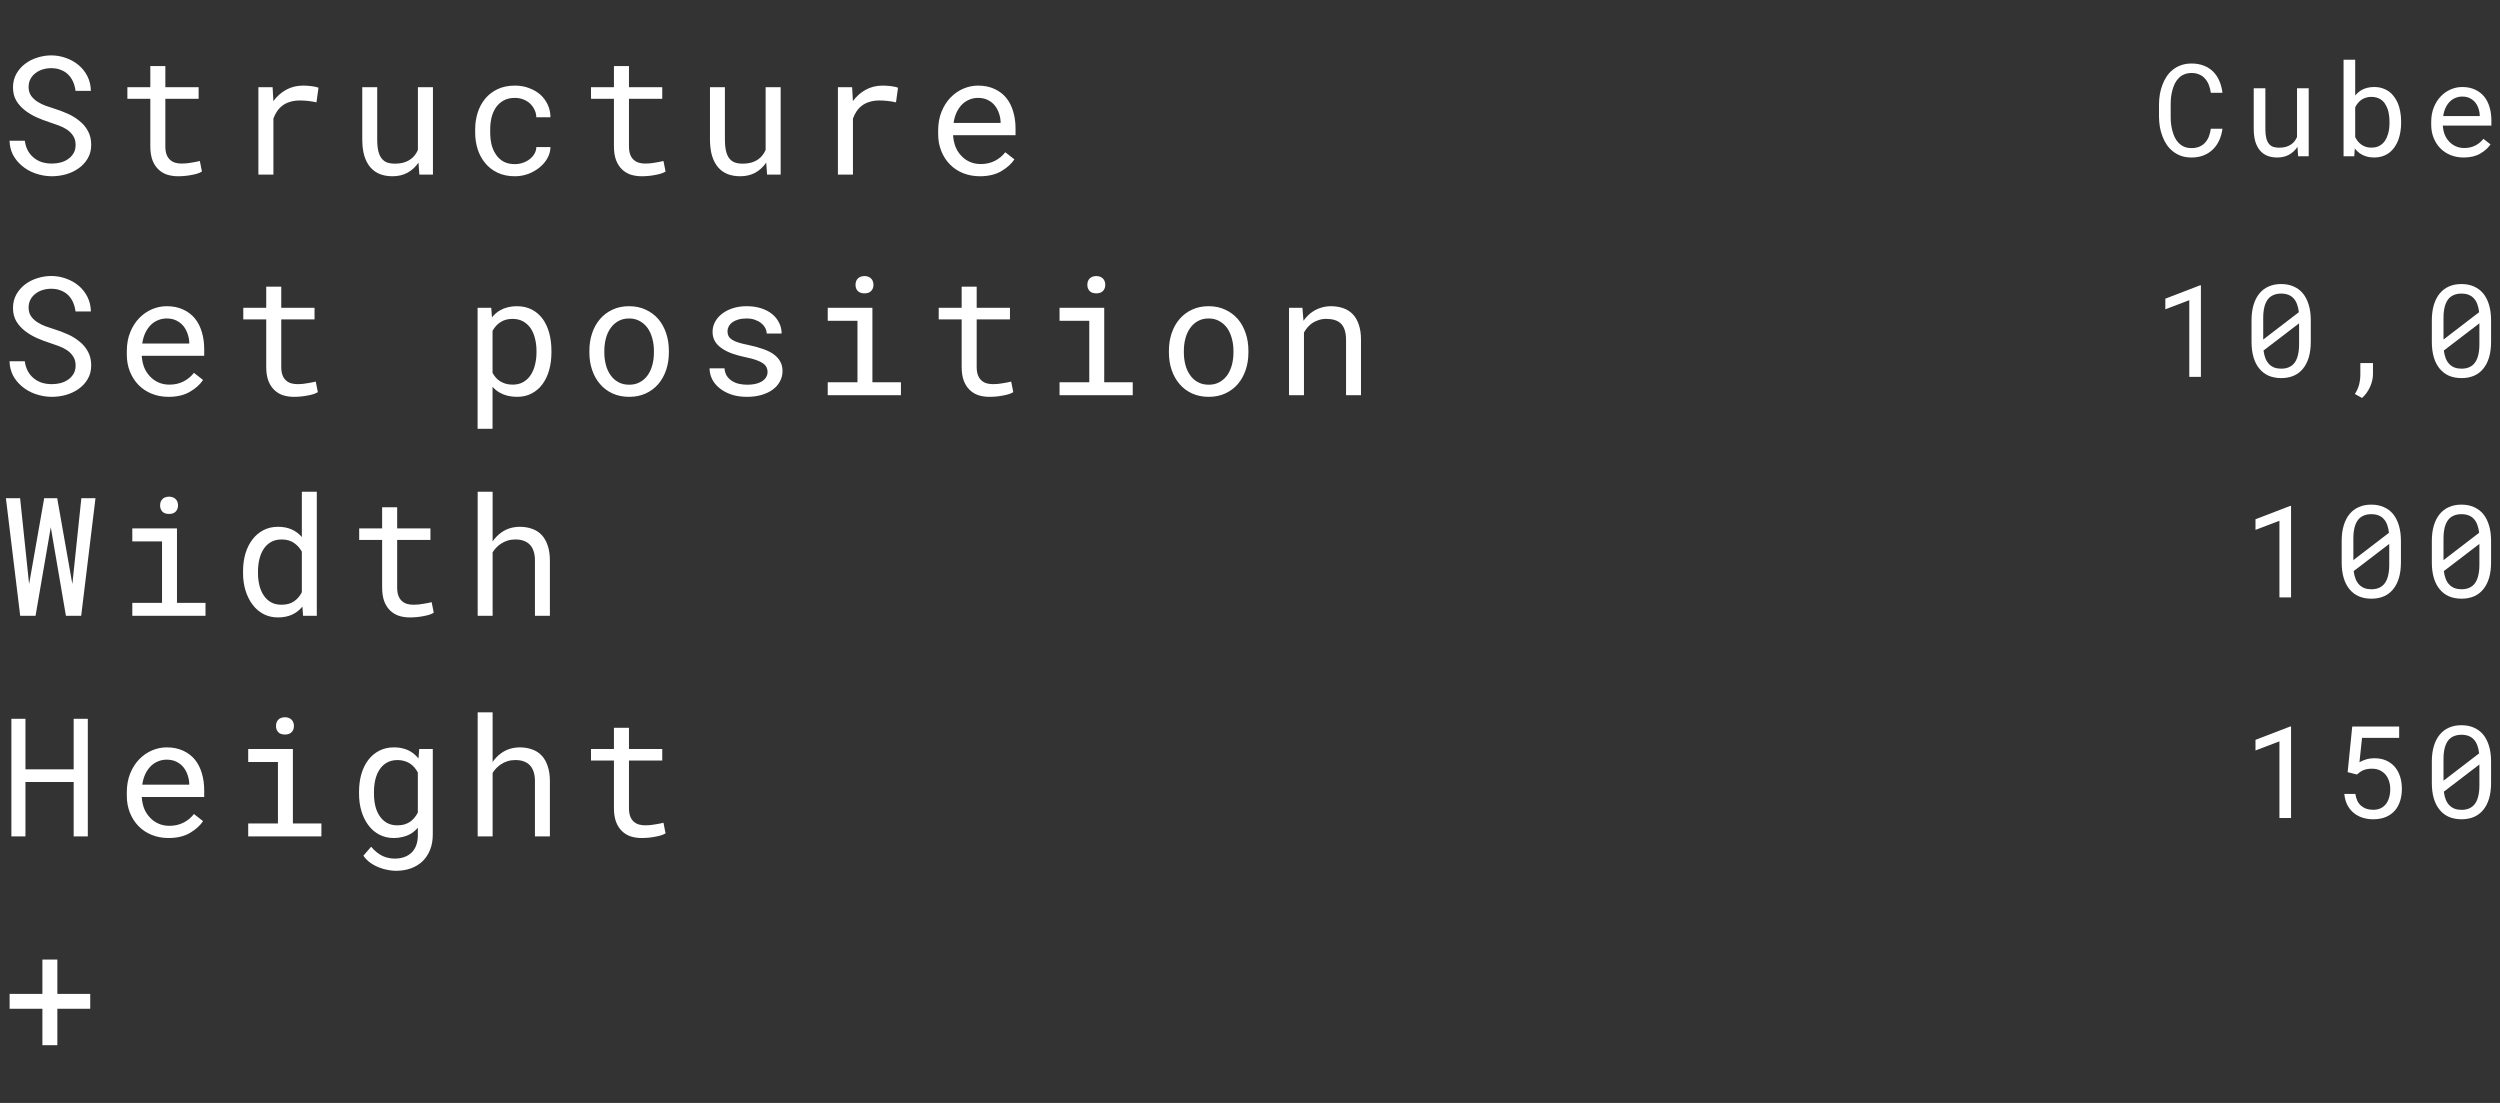 <svg width="272" height="120" viewBox="0 0 272 120" fill="none" xmlns="http://www.w3.org/2000/svg">
<rect x="0" y="0" width="272" height="120" fill="#333333" stroke="none"/>
<path d="M8.227 15.766C8.227 16.117 8.15 16.422 7.998 16.68C7.846 16.932 7.649 17.14 7.409 17.304C7.169 17.474 6.894 17.6 6.583 17.682C6.278 17.758 5.968 17.796 5.651 17.796C5.253 17.796 4.884 17.743 4.544 17.638C4.21 17.526 3.914 17.362 3.656 17.145C3.398 16.935 3.188 16.677 3.023 16.372C2.859 16.061 2.751 15.707 2.698 15.309H1.037C1.055 15.859 1.175 16.36 1.397 16.811C1.626 17.257 1.934 17.646 2.32 17.98C2.754 18.367 3.264 18.663 3.85 18.868C4.441 19.073 5.042 19.176 5.651 19.176C6.161 19.176 6.671 19.105 7.181 18.965C7.69 18.818 8.147 18.602 8.552 18.314C8.956 18.033 9.284 17.679 9.536 17.251C9.794 16.823 9.923 16.322 9.923 15.748C9.923 15.18 9.803 14.679 9.562 14.245C9.328 13.812 9.018 13.445 8.631 13.146C8.238 12.824 7.805 12.56 7.33 12.355C6.855 12.145 6.381 11.966 5.906 11.819C5.619 11.731 5.312 11.629 4.983 11.512C4.661 11.395 4.362 11.248 4.087 11.072C3.806 10.896 3.574 10.683 3.393 10.431C3.211 10.173 3.117 9.859 3.111 9.49C3.111 9.15 3.179 8.852 3.313 8.594C3.454 8.336 3.642 8.119 3.876 7.943C4.104 7.768 4.365 7.636 4.658 7.548C4.957 7.46 5.262 7.416 5.572 7.416C5.959 7.416 6.305 7.478 6.609 7.601C6.92 7.718 7.187 7.885 7.409 8.102C7.632 8.318 7.811 8.579 7.945 8.884C8.08 9.183 8.171 9.517 8.218 9.886H9.888C9.876 9.3 9.75 8.77 9.51 8.295C9.27 7.82 8.95 7.416 8.552 7.082C8.153 6.748 7.696 6.49 7.181 6.309C6.665 6.121 6.129 6.027 5.572 6.027C5.068 6.027 4.567 6.106 4.069 6.265C3.571 6.417 3.126 6.643 2.733 6.941C2.341 7.24 2.021 7.606 1.775 8.04C1.535 8.474 1.415 8.966 1.415 9.517C1.415 10.067 1.535 10.548 1.775 10.958C2.021 11.362 2.338 11.714 2.725 12.013C3.105 12.306 3.527 12.558 3.99 12.769C4.459 12.974 4.919 13.149 5.37 13.296C5.681 13.396 6.003 13.507 6.337 13.63C6.677 13.753 6.987 13.905 7.269 14.087C7.55 14.274 7.778 14.503 7.954 14.773C8.136 15.042 8.227 15.373 8.227 15.766ZM17.989 7.188H16.355V9.49H13.859V10.747H16.355V15.915C16.355 16.501 16.431 17.002 16.583 17.418C16.741 17.828 16.955 18.162 17.225 18.42C17.494 18.684 17.811 18.877 18.174 19C18.543 19.117 18.939 19.176 19.36 19.176C19.613 19.176 19.864 19.164 20.116 19.141C20.374 19.117 20.617 19.082 20.846 19.035C21.074 18.994 21.285 18.944 21.479 18.886C21.672 18.821 21.836 18.748 21.971 18.666L21.742 17.515C21.643 17.538 21.514 17.567 21.356 17.602C21.203 17.632 21.039 17.661 20.863 17.69C20.682 17.72 20.497 17.746 20.31 17.77C20.122 17.787 19.941 17.796 19.765 17.796C19.525 17.796 19.296 17.767 19.079 17.708C18.868 17.649 18.681 17.547 18.517 17.4C18.353 17.26 18.224 17.069 18.13 16.829C18.036 16.589 17.989 16.284 17.989 15.915V10.747H21.61V9.49H17.989V7.188ZM32.982 9.314C32.29 9.314 31.672 9.467 31.127 9.771C30.588 10.07 30.125 10.48 29.739 11.002L29.73 10.765L29.66 9.49H28.113V19H29.747V12.9C29.853 12.607 29.985 12.344 30.143 12.109C30.307 11.869 30.497 11.667 30.714 11.503C30.954 11.315 31.236 11.175 31.558 11.081C31.88 10.981 32.241 10.932 32.639 10.932C32.95 10.932 33.245 10.949 33.527 10.984C33.814 11.014 34.116 11.063 34.432 11.134L34.652 9.543C34.488 9.473 34.242 9.417 33.913 9.376C33.591 9.335 33.281 9.314 32.982 9.314ZM45.627 19H47.104V9.49H45.469V16.311C45.381 16.516 45.27 16.706 45.135 16.882C45.006 17.052 44.854 17.198 44.678 17.321C44.467 17.474 44.218 17.594 43.931 17.682C43.644 17.764 43.319 17.805 42.956 17.805C42.645 17.805 42.37 17.764 42.13 17.682C41.895 17.6 41.696 17.456 41.532 17.251C41.368 17.052 41.245 16.782 41.163 16.442C41.081 16.102 41.04 15.675 41.04 15.159V9.49H39.414V15.142C39.414 15.851 39.49 16.46 39.642 16.97C39.8 17.474 40.023 17.89 40.31 18.218C40.597 18.546 40.943 18.789 41.347 18.947C41.752 19.1 42.203 19.176 42.701 19.176C43.322 19.176 43.87 19.047 44.344 18.789C44.819 18.525 45.215 18.159 45.531 17.69L45.627 19ZM56.023 17.857C55.514 17.857 55.086 17.758 54.74 17.559C54.4 17.354 54.128 17.087 53.923 16.759C53.712 16.436 53.559 16.073 53.466 15.669C53.378 15.259 53.334 14.846 53.334 14.43V14.06C53.334 13.65 53.378 13.243 53.466 12.839C53.559 12.435 53.712 12.068 53.923 11.74C54.134 11.418 54.409 11.157 54.749 10.958C55.094 10.753 55.519 10.65 56.023 10.65C56.351 10.65 56.656 10.706 56.937 10.817C57.224 10.929 57.471 11.081 57.676 11.274C57.881 11.468 58.042 11.693 58.159 11.951C58.282 12.203 58.346 12.473 58.352 12.76H59.89C59.89 12.279 59.794 11.828 59.6 11.406C59.407 10.984 59.14 10.618 58.801 10.308C58.455 10.003 58.045 9.763 57.57 9.587C57.101 9.405 56.586 9.314 56.023 9.314C55.303 9.314 54.673 9.443 54.134 9.701C53.594 9.959 53.146 10.305 52.789 10.738C52.426 11.178 52.153 11.685 51.971 12.259C51.79 12.833 51.699 13.434 51.699 14.06V14.43C51.699 15.062 51.79 15.666 51.971 16.24C52.153 16.809 52.426 17.31 52.789 17.743C53.146 18.183 53.594 18.531 54.134 18.789C54.673 19.047 55.303 19.176 56.023 19.176C56.527 19.176 57.011 19.091 57.473 18.921C57.936 18.745 58.346 18.511 58.704 18.218C59.061 17.931 59.346 17.597 59.556 17.216C59.773 16.829 59.885 16.425 59.89 16.003H58.352C58.346 16.267 58.276 16.513 58.141 16.741C58.013 16.964 57.84 17.157 57.623 17.321C57.406 17.491 57.157 17.623 56.876 17.717C56.6 17.811 56.316 17.857 56.023 17.857ZM68.432 7.188H66.797V9.49H64.301V10.747H66.797V15.915C66.797 16.501 66.873 17.002 67.025 17.418C67.184 17.828 67.397 18.162 67.667 18.42C67.936 18.684 68.253 18.877 68.616 19C68.985 19.117 69.381 19.176 69.803 19.176C70.055 19.176 70.307 19.164 70.559 19.141C70.816 19.117 71.06 19.082 71.288 19.035C71.517 18.994 71.728 18.944 71.921 18.886C72.114 18.821 72.278 18.748 72.413 18.666L72.185 17.515C72.085 17.538 71.956 17.567 71.798 17.602C71.645 17.632 71.481 17.661 71.306 17.69C71.124 17.72 70.939 17.746 70.752 17.77C70.564 17.787 70.383 17.796 70.207 17.796C69.967 17.796 69.738 17.767 69.522 17.708C69.311 17.649 69.123 17.547 68.959 17.4C68.795 17.26 68.666 17.069 68.572 16.829C68.478 16.589 68.432 16.284 68.432 15.915V10.747H72.053V9.49H68.432V7.188ZM83.459 19H84.936V9.49H83.301V16.311C83.213 16.516 83.102 16.706 82.967 16.882C82.838 17.052 82.686 17.198 82.51 17.321C82.299 17.474 82.05 17.594 81.763 17.682C81.476 17.764 81.151 17.805 80.787 17.805C80.477 17.805 80.201 17.764 79.961 17.682C79.727 17.6 79.528 17.456 79.364 17.251C79.199 17.052 79.076 16.782 78.994 16.442C78.912 16.102 78.871 15.675 78.871 15.159V9.49H77.245V15.142C77.245 15.851 77.322 16.46 77.474 16.97C77.632 17.474 77.855 17.89 78.142 18.218C78.429 18.546 78.775 18.789 79.179 18.947C79.583 19.1 80.034 19.176 80.532 19.176C81.153 19.176 81.701 19.047 82.176 18.789C82.651 18.525 83.046 18.159 83.362 17.69L83.459 19ZM96.035 9.314C95.343 9.314 94.725 9.467 94.18 9.771C93.641 10.07 93.178 10.48 92.791 11.002L92.783 10.765L92.712 9.49H91.165V19H92.8V12.9C92.906 12.607 93.037 12.344 93.196 12.109C93.36 11.869 93.55 11.667 93.767 11.503C94.007 11.315 94.288 11.175 94.611 11.081C94.933 10.981 95.293 10.932 95.692 10.932C96.002 10.932 96.298 10.949 96.579 10.984C96.867 11.014 97.168 11.063 97.485 11.134L97.704 9.543C97.54 9.473 97.294 9.417 96.966 9.376C96.644 9.335 96.333 9.314 96.035 9.314ZM106.615 19.176C107.541 19.176 108.317 18.991 108.944 18.622C109.577 18.247 110.051 17.819 110.368 17.339L109.375 16.565C109.076 16.952 108.701 17.263 108.25 17.497C107.798 17.731 107.283 17.849 106.703 17.849C106.263 17.849 105.862 17.767 105.499 17.602C105.135 17.439 104.825 17.213 104.567 16.926C104.315 16.656 104.116 16.346 103.969 15.994C103.829 15.643 103.738 15.235 103.697 14.773V14.711H110.491V13.981C110.491 13.319 110.406 12.704 110.236 12.136C110.072 11.567 109.82 11.072 109.48 10.65C109.14 10.234 108.713 9.909 108.197 9.675C107.687 9.435 107.089 9.314 106.404 9.314C105.859 9.314 105.326 9.426 104.804 9.648C104.289 9.871 103.829 10.19 103.424 10.606C103.014 11.028 102.686 11.544 102.44 12.153C102.194 12.757 102.071 13.442 102.071 14.21V14.579C102.071 15.241 102.182 15.854 102.405 16.416C102.628 16.979 102.938 17.465 103.337 17.875C103.735 18.285 104.213 18.605 104.769 18.833C105.332 19.061 105.947 19.176 106.615 19.176ZM106.404 10.65C106.82 10.65 107.177 10.727 107.476 10.879C107.781 11.031 108.033 11.23 108.232 11.477C108.431 11.723 108.587 12.016 108.698 12.355C108.809 12.69 108.865 13.003 108.865 13.296V13.375H103.75C103.814 12.935 103.925 12.549 104.084 12.215C104.248 11.875 104.447 11.588 104.681 11.354C104.916 11.125 105.179 10.952 105.472 10.835C105.765 10.712 106.076 10.65 106.404 10.65Z" fill="white"/>
<path d="M241.803 14.006H240.538C240.497 14.307 240.427 14.587 240.326 14.847C240.226 15.102 240.092 15.323 239.923 15.51C239.754 15.701 239.547 15.849 239.301 15.954C239.059 16.059 238.772 16.111 238.44 16.111C238.134 16.111 237.868 16.064 237.64 15.968C237.412 15.867 237.214 15.731 237.045 15.558C236.876 15.389 236.737 15.193 236.628 14.97C236.519 14.746 236.43 14.507 236.362 14.252C236.293 14.001 236.243 13.746 236.211 13.486C236.184 13.222 236.17 12.967 236.17 12.721V11.319C236.17 11.073 236.184 10.82 236.211 10.56C236.243 10.296 236.293 10.039 236.362 9.788C236.43 9.537 236.519 9.3 236.628 9.077C236.742 8.854 236.883 8.658 237.052 8.489C237.216 8.321 237.412 8.188 237.64 8.093C237.872 7.993 238.139 7.942 238.44 7.942C238.772 7.942 239.059 7.999 239.301 8.113C239.547 8.223 239.754 8.375 239.923 8.571C240.092 8.767 240.226 8.995 240.326 9.255C240.427 9.515 240.497 9.795 240.538 10.096H241.803C241.748 9.622 241.634 9.189 241.461 8.797C241.293 8.405 241.067 8.068 240.784 7.785C240.502 7.507 240.165 7.293 239.773 7.143C239.381 6.988 238.936 6.91 238.44 6.91C238.025 6.91 237.651 6.969 237.319 7.088C236.986 7.202 236.69 7.361 236.43 7.566C236.166 7.771 235.938 8.015 235.746 8.298C235.559 8.576 235.404 8.879 235.281 9.207C235.154 9.535 235.058 9.879 234.994 10.239C234.935 10.599 234.903 10.964 234.899 11.333V12.721C234.903 13.09 234.935 13.454 234.994 13.815C235.058 14.175 235.154 14.519 235.281 14.847C235.404 15.175 235.559 15.478 235.746 15.756C235.938 16.034 236.166 16.275 236.43 16.48C236.69 16.686 236.986 16.847 237.319 16.966C237.656 17.08 238.029 17.137 238.44 17.137C238.918 17.137 239.351 17.061 239.738 16.911C240.13 16.756 240.47 16.54 240.757 16.262C241.04 15.988 241.27 15.66 241.447 15.277C241.625 14.89 241.744 14.466 241.803 14.006ZM250.039 17H251.187V9.604H249.916V14.908C249.847 15.068 249.761 15.216 249.656 15.352C249.556 15.485 249.437 15.599 249.301 15.694C249.137 15.813 248.943 15.906 248.72 15.975C248.496 16.038 248.243 16.07 247.961 16.07C247.719 16.07 247.505 16.038 247.318 15.975C247.136 15.911 246.981 15.799 246.853 15.64C246.726 15.485 246.63 15.275 246.566 15.011C246.502 14.746 246.471 14.414 246.471 14.013V9.604H245.206V13.999C245.206 14.55 245.265 15.024 245.384 15.421C245.507 15.813 245.68 16.136 245.903 16.392C246.126 16.647 246.395 16.836 246.71 16.959C247.024 17.078 247.375 17.137 247.762 17.137C248.246 17.137 248.672 17.037 249.041 16.836C249.41 16.631 249.718 16.346 249.964 15.981L250.039 17ZM261.242 13.384V13.24C261.242 12.853 261.21 12.486 261.146 12.14C261.082 11.789 260.989 11.47 260.866 11.183C260.747 10.927 260.61 10.697 260.455 10.492C260.301 10.283 260.125 10.105 259.929 9.959C259.71 9.804 259.467 9.683 259.198 9.597C258.929 9.51 258.635 9.467 258.316 9.467C258.061 9.467 257.824 9.492 257.605 9.542C257.386 9.592 257.186 9.665 257.003 9.761C256.857 9.838 256.721 9.932 256.593 10.041C256.466 10.146 256.349 10.264 256.245 10.396V6.5H254.98V17H256.142L256.204 16.159C256.286 16.264 256.372 16.36 256.463 16.446C256.554 16.533 256.65 16.613 256.75 16.686C256.96 16.831 257.195 16.943 257.454 17.02C257.719 17.098 258.01 17.137 258.329 17.137C258.607 17.137 258.865 17.102 259.102 17.034C259.343 16.966 259.565 16.87 259.765 16.747C260.043 16.569 260.28 16.346 260.476 16.077C260.676 15.804 260.838 15.496 260.961 15.154C261.052 14.895 261.121 14.617 261.166 14.32C261.217 14.02 261.242 13.707 261.242 13.384ZM259.977 13.24V13.384C259.977 13.602 259.963 13.817 259.936 14.026C259.909 14.236 259.865 14.432 259.806 14.614C259.733 14.856 259.635 15.075 259.512 15.271C259.389 15.466 259.236 15.628 259.054 15.756C258.917 15.856 258.762 15.934 258.589 15.988C258.416 16.038 258.225 16.064 258.015 16.064C257.796 16.064 257.596 16.036 257.413 15.981C257.231 15.922 257.067 15.84 256.921 15.735C256.775 15.63 256.646 15.51 256.532 15.373C256.422 15.232 256.327 15.079 256.245 14.915V11.682C256.322 11.518 256.415 11.367 256.525 11.23C256.639 11.089 256.769 10.966 256.914 10.861C257.056 10.761 257.218 10.684 257.4 10.629C257.582 10.57 257.783 10.54 258.001 10.54C258.202 10.54 258.384 10.563 258.548 10.608C258.712 10.654 258.86 10.718 258.993 10.8C259.184 10.914 259.346 11.071 259.478 11.271C259.61 11.472 259.717 11.693 259.799 11.935C259.858 12.13 259.902 12.34 259.929 12.563C259.961 12.782 259.977 13.008 259.977 13.24ZM268.049 17.137C268.769 17.137 269.373 16.993 269.86 16.706C270.353 16.414 270.722 16.082 270.968 15.708L270.195 15.106C269.963 15.407 269.671 15.649 269.32 15.831C268.969 16.013 268.568 16.105 268.117 16.105C267.775 16.105 267.463 16.041 267.181 15.913C266.898 15.786 266.657 15.61 266.456 15.387C266.26 15.177 266.105 14.935 265.991 14.662C265.882 14.389 265.811 14.072 265.779 13.712V13.664H271.063V13.097C271.063 12.582 270.997 12.103 270.865 11.661C270.738 11.219 270.542 10.834 270.277 10.506C270.013 10.182 269.68 9.929 269.279 9.747C268.883 9.56 268.418 9.467 267.885 9.467C267.461 9.467 267.046 9.553 266.641 9.727C266.24 9.9 265.882 10.148 265.567 10.472C265.248 10.8 264.993 11.201 264.802 11.675C264.61 12.144 264.515 12.677 264.515 13.274V13.562C264.515 14.076 264.601 14.553 264.774 14.99C264.948 15.428 265.189 15.806 265.499 16.125C265.809 16.444 266.18 16.692 266.613 16.87C267.051 17.048 267.529 17.137 268.049 17.137ZM267.885 10.506C268.208 10.506 268.486 10.565 268.719 10.684C268.956 10.802 269.152 10.957 269.307 11.148C269.462 11.34 269.582 11.568 269.669 11.832C269.756 12.092 269.799 12.336 269.799 12.563V12.625H265.82C265.87 12.283 265.957 11.982 266.08 11.723C266.208 11.458 266.363 11.235 266.545 11.053C266.727 10.875 266.932 10.741 267.16 10.649C267.388 10.554 267.63 10.506 267.885 10.506Z" fill="white"/>
<path d="M8.227 39.766C8.227 40.117 8.15 40.422 7.998 40.68C7.846 40.932 7.649 41.14 7.409 41.304C7.169 41.474 6.894 41.6 6.583 41.682C6.278 41.758 5.968 41.796 5.651 41.796C5.253 41.796 4.884 41.743 4.544 41.638C4.21 41.526 3.914 41.362 3.656 41.145C3.398 40.935 3.188 40.677 3.023 40.372C2.859 40.062 2.751 39.707 2.698 39.309H1.037C1.055 39.859 1.175 40.36 1.397 40.812C1.626 41.257 1.934 41.647 2.32 41.98C2.754 42.367 3.264 42.663 3.85 42.868C4.441 43.073 5.042 43.176 5.651 43.176C6.161 43.176 6.671 43.105 7.181 42.965C7.69 42.818 8.147 42.602 8.552 42.315C8.956 42.033 9.284 41.679 9.536 41.251C9.794 40.823 9.923 40.322 9.923 39.748C9.923 39.18 9.803 38.679 9.562 38.245C9.328 37.812 9.018 37.445 8.631 37.147C8.238 36.824 7.805 36.56 7.33 36.355C6.855 36.145 6.381 35.966 5.906 35.819C5.619 35.731 5.312 35.629 4.983 35.512C4.661 35.395 4.362 35.248 4.087 35.072C3.806 34.897 3.574 34.683 3.393 34.431C3.211 34.173 3.117 33.859 3.111 33.49C3.111 33.15 3.179 32.852 3.313 32.594C3.454 32.336 3.642 32.119 3.876 31.943C4.104 31.768 4.365 31.636 4.658 31.548C4.957 31.46 5.262 31.416 5.572 31.416C5.959 31.416 6.305 31.477 6.609 31.601C6.92 31.718 7.187 31.885 7.409 32.102C7.632 32.318 7.811 32.579 7.945 32.884C8.08 33.183 8.171 33.517 8.218 33.886H9.888C9.876 33.3 9.75 32.77 9.51 32.295C9.27 31.82 8.95 31.416 8.552 31.082C8.153 30.748 7.696 30.49 7.181 30.309C6.665 30.121 6.129 30.027 5.572 30.027C5.068 30.027 4.567 30.106 4.069 30.265C3.571 30.417 3.126 30.643 2.733 30.941C2.341 31.24 2.021 31.606 1.775 32.04C1.535 32.474 1.415 32.966 1.415 33.517C1.415 34.067 1.535 34.548 1.775 34.958C2.021 35.362 2.338 35.714 2.725 36.013C3.105 36.306 3.527 36.558 3.99 36.769C4.459 36.974 4.919 37.149 5.37 37.296C5.681 37.395 6.003 37.507 6.337 37.63C6.677 37.753 6.987 37.905 7.269 38.087C7.55 38.274 7.778 38.503 7.954 38.773C8.136 39.042 8.227 39.373 8.227 39.766ZM18.341 43.176C19.267 43.176 20.043 42.991 20.67 42.622C21.303 42.247 21.777 41.819 22.094 41.339L21.101 40.565C20.802 40.952 20.427 41.263 19.976 41.497C19.525 41.731 19.009 41.849 18.429 41.849C17.989 41.849 17.588 41.767 17.225 41.602C16.861 41.438 16.551 41.213 16.293 40.926C16.041 40.656 15.842 40.346 15.695 39.994C15.555 39.643 15.464 39.235 15.423 38.773V38.711H22.217V37.981C22.217 37.319 22.132 36.704 21.962 36.136C21.798 35.567 21.546 35.072 21.206 34.65C20.866 34.234 20.439 33.909 19.923 33.675C19.413 33.435 18.816 33.315 18.13 33.315C17.585 33.315 17.052 33.426 16.53 33.648C16.015 33.871 15.555 34.19 15.151 34.606C14.74 35.028 14.412 35.544 14.166 36.153C13.92 36.757 13.797 37.442 13.797 38.21V38.579C13.797 39.241 13.908 39.853 14.131 40.416C14.354 40.978 14.664 41.465 15.063 41.875C15.461 42.285 15.939 42.605 16.495 42.833C17.058 43.062 17.673 43.176 18.341 43.176ZM18.13 34.65C18.546 34.65 18.904 34.727 19.202 34.879C19.507 35.031 19.759 35.23 19.958 35.477C20.157 35.723 20.313 36.016 20.424 36.355C20.535 36.69 20.591 37.003 20.591 37.296V37.375H15.476C15.54 36.935 15.652 36.549 15.81 36.215C15.974 35.875 16.173 35.588 16.407 35.353C16.642 35.125 16.905 34.952 17.198 34.835C17.491 34.712 17.802 34.65 18.13 34.65ZM30.6 31.188H28.965V33.49H26.469V34.747H28.965V39.915C28.965 40.501 29.041 41.002 29.194 41.418C29.352 41.828 29.566 42.162 29.835 42.42C30.105 42.684 30.421 42.877 30.785 43C31.154 43.117 31.549 43.176 31.971 43.176C32.223 43.176 32.475 43.164 32.727 43.141C32.985 43.117 33.228 43.082 33.456 43.035C33.685 42.994 33.896 42.944 34.089 42.886C34.283 42.821 34.447 42.748 34.581 42.666L34.353 41.515C34.253 41.538 34.124 41.567 33.966 41.602C33.814 41.632 33.65 41.661 33.474 41.69C33.292 41.72 33.108 41.746 32.92 41.77C32.733 41.787 32.551 41.796 32.375 41.796C32.135 41.796 31.907 41.767 31.69 41.708C31.479 41.649 31.291 41.547 31.127 41.4C30.963 41.26 30.834 41.069 30.741 40.829C30.647 40.589 30.6 40.284 30.6 39.915V34.747H34.221V33.49H30.6V31.188ZM51.963 46.656H53.589V42.086C53.706 42.215 53.832 42.335 53.967 42.446C54.101 42.552 54.245 42.648 54.397 42.736C54.649 42.877 54.931 42.985 55.241 43.062C55.557 43.138 55.897 43.176 56.261 43.176C56.858 43.176 57.389 43.053 57.851 42.807C58.32 42.56 58.713 42.221 59.029 41.787C59.346 41.353 59.586 40.844 59.75 40.258C59.914 39.666 59.996 39.03 59.996 38.351V38.166C59.996 37.457 59.914 36.807 59.75 36.215C59.586 35.617 59.346 35.105 59.029 34.677C58.713 34.249 58.32 33.915 57.851 33.675C57.383 33.435 56.844 33.315 56.234 33.315C55.889 33.315 55.563 33.352 55.259 33.429C54.96 33.499 54.687 33.605 54.441 33.745C54.265 33.839 54.101 33.953 53.949 34.088C53.797 34.217 53.656 34.363 53.527 34.527L53.448 33.49H51.963V46.656ZM58.37 38.166V38.351C58.37 38.813 58.317 39.256 58.212 39.678C58.112 40.1 57.957 40.472 57.746 40.794C57.535 41.116 57.265 41.374 56.937 41.567C56.609 41.755 56.219 41.849 55.768 41.849C55.487 41.849 55.229 41.813 54.995 41.743C54.766 41.673 54.558 41.576 54.371 41.453C54.207 41.348 54.06 41.219 53.931 41.066C53.803 40.914 53.688 40.75 53.589 40.574V35.995C53.7 35.796 53.829 35.614 53.975 35.45C54.122 35.286 54.289 35.148 54.476 35.037C54.646 34.926 54.837 34.841 55.048 34.782C55.264 34.724 55.499 34.694 55.751 34.694C56.208 34.694 56.6 34.788 56.928 34.976C57.257 35.163 57.529 35.415 57.746 35.731C57.957 36.054 58.112 36.426 58.212 36.848C58.317 37.264 58.37 37.703 58.37 38.166ZM64.125 38.157V38.351C64.125 39.036 64.225 39.672 64.424 40.258C64.623 40.844 64.91 41.353 65.285 41.787C65.654 42.221 66.106 42.56 66.639 42.807C67.178 43.053 67.784 43.176 68.458 43.176C69.126 43.176 69.727 43.053 70.26 42.807C70.793 42.56 71.247 42.221 71.622 41.787C71.991 41.353 72.275 40.844 72.475 40.258C72.674 39.672 72.773 39.036 72.773 38.351V38.157C72.773 37.472 72.674 36.836 72.475 36.25C72.275 35.658 71.991 35.145 71.622 34.712C71.247 34.278 70.79 33.938 70.251 33.692C69.718 33.44 69.114 33.315 68.44 33.315C67.772 33.315 67.172 33.44 66.639 33.692C66.106 33.938 65.654 34.278 65.285 34.712C64.91 35.145 64.623 35.658 64.424 36.25C64.225 36.836 64.125 37.472 64.125 38.157ZM65.751 38.351V38.157C65.751 37.694 65.807 37.252 65.918 36.83C66.029 36.402 66.199 36.027 66.428 35.705C66.65 35.383 66.929 35.128 67.263 34.94C67.597 34.747 67.989 34.65 68.44 34.65C68.892 34.65 69.284 34.747 69.618 34.94C69.958 35.128 70.242 35.383 70.471 35.705C70.693 36.027 70.86 36.402 70.972 36.83C71.089 37.252 71.147 37.694 71.147 38.157V38.351C71.147 38.819 71.092 39.268 70.981 39.695C70.869 40.117 70.702 40.489 70.48 40.812C70.251 41.134 69.967 41.389 69.627 41.576C69.293 41.764 68.903 41.857 68.458 41.857C68.007 41.857 67.611 41.764 67.272 41.576C66.932 41.389 66.65 41.134 66.428 40.812C66.199 40.489 66.029 40.117 65.918 39.695C65.807 39.268 65.751 38.819 65.751 38.351ZM83.512 40.477C83.512 40.63 83.483 40.773 83.424 40.908C83.365 41.043 83.281 41.166 83.169 41.277C82.987 41.459 82.736 41.602 82.413 41.708C82.091 41.808 81.713 41.857 81.279 41.857C81.004 41.857 80.726 41.828 80.445 41.77C80.163 41.711 79.908 41.611 79.68 41.471C79.445 41.33 79.249 41.145 79.091 40.917C78.939 40.688 78.851 40.407 78.827 40.073H77.201C77.201 40.477 77.292 40.867 77.474 41.242C77.661 41.617 77.931 41.945 78.282 42.227C78.628 42.514 79.053 42.745 79.557 42.921C80.061 43.091 80.635 43.176 81.279 43.176C81.842 43.176 82.361 43.108 82.835 42.974C83.31 42.839 83.717 42.648 84.057 42.402C84.397 42.156 84.66 41.86 84.848 41.515C85.041 41.169 85.138 40.785 85.138 40.363C85.138 39.971 85.053 39.625 84.883 39.326C84.719 39.027 84.479 38.764 84.162 38.535C83.846 38.312 83.456 38.122 82.993 37.964C82.531 37.8 82.006 37.656 81.42 37.533C80.975 37.445 80.606 37.355 80.313 37.261C80.026 37.167 79.797 37.062 79.627 36.944C79.451 36.827 79.328 36.695 79.258 36.549C79.188 36.402 79.153 36.235 79.153 36.048C79.153 35.866 79.197 35.69 79.284 35.52C79.372 35.351 79.504 35.201 79.68 35.072C79.85 34.943 80.064 34.841 80.322 34.765C80.585 34.688 80.89 34.65 81.236 34.65C81.57 34.65 81.868 34.697 82.132 34.791C82.402 34.885 82.63 35.008 82.818 35.16C83.005 35.312 83.152 35.488 83.257 35.688C83.362 35.881 83.415 36.08 83.415 36.285H85.041C85.041 35.869 84.95 35.482 84.769 35.125C84.593 34.762 84.341 34.445 84.013 34.176C83.685 33.906 83.286 33.695 82.818 33.543C82.349 33.391 81.822 33.315 81.236 33.315C80.691 33.315 80.19 33.388 79.733 33.534C79.281 33.681 78.892 33.88 78.564 34.132C78.236 34.384 77.981 34.68 77.799 35.02C77.617 35.353 77.527 35.714 77.527 36.101C77.527 36.493 77.615 36.839 77.79 37.138C77.966 37.431 78.215 37.685 78.537 37.902C78.854 38.125 79.235 38.315 79.68 38.474C80.131 38.632 80.629 38.767 81.174 38.878C81.619 38.966 81.991 39.065 82.29 39.177C82.589 39.282 82.829 39.399 83.011 39.528C83.193 39.657 83.322 39.801 83.398 39.959C83.474 40.111 83.512 40.284 83.512 40.477ZM90.058 33.49V34.905H93.292V41.594H90.058V43H98.021V41.594H94.918V33.49H90.058ZM93.081 30.994C93.081 31.258 93.16 31.477 93.319 31.653C93.483 31.829 93.729 31.917 94.057 31.917C94.379 31.917 94.623 31.829 94.787 31.653C94.951 31.477 95.033 31.258 95.033 30.994C95.033 30.848 95.009 30.713 94.962 30.59C94.915 30.467 94.845 30.364 94.751 30.282C94.675 30.206 94.579 30.148 94.461 30.106C94.344 30.06 94.209 30.036 94.057 30.036C93.905 30.036 93.767 30.06 93.644 30.106C93.527 30.148 93.43 30.206 93.354 30.282C93.26 30.37 93.19 30.476 93.143 30.599C93.102 30.722 93.081 30.854 93.081 30.994ZM106.263 31.188H104.629V33.49H102.132V34.747H104.629V39.915C104.629 40.501 104.705 41.002 104.857 41.418C105.015 41.828 105.229 42.162 105.499 42.42C105.768 42.684 106.085 42.877 106.448 43C106.817 43.117 107.213 43.176 107.634 43.176C107.886 43.176 108.138 43.164 108.39 43.141C108.648 43.117 108.891 43.082 109.12 43.035C109.348 42.994 109.559 42.944 109.753 42.886C109.946 42.821 110.11 42.748 110.245 42.666L110.016 41.515C109.917 41.538 109.788 41.567 109.629 41.602C109.477 41.632 109.313 41.661 109.137 41.69C108.956 41.72 108.771 41.746 108.584 41.77C108.396 41.787 108.214 41.796 108.039 41.796C107.798 41.796 107.57 41.767 107.353 41.708C107.142 41.649 106.955 41.547 106.791 41.4C106.627 41.26 106.498 41.069 106.404 40.829C106.31 40.589 106.263 40.284 106.263 39.915V34.747H109.884V33.49H106.263V31.188ZM115.279 33.49V34.905H118.513V41.594H115.279V43H123.242V41.594H120.139V33.49H115.279ZM118.303 30.994C118.303 31.258 118.382 31.477 118.54 31.653C118.704 31.829 118.95 31.917 119.278 31.917C119.6 31.917 119.844 31.829 120.008 31.653C120.172 31.477 120.254 31.258 120.254 30.994C120.254 30.848 120.23 30.713 120.183 30.59C120.137 30.467 120.066 30.364 119.972 30.282C119.896 30.206 119.8 30.148 119.682 30.106C119.565 30.06 119.43 30.036 119.278 30.036C119.126 30.036 118.988 30.06 118.865 30.106C118.748 30.148 118.651 30.206 118.575 30.282C118.481 30.37 118.411 30.476 118.364 30.599C118.323 30.722 118.303 30.854 118.303 30.994ZM127.178 38.157V38.351C127.178 39.036 127.277 39.672 127.477 40.258C127.676 40.844 127.963 41.353 128.338 41.787C128.707 42.221 129.158 42.56 129.691 42.807C130.23 43.053 130.837 43.176 131.511 43.176C132.179 43.176 132.779 43.053 133.312 42.807C133.846 42.56 134.3 42.221 134.675 41.787C135.044 41.353 135.328 40.844 135.527 40.258C135.727 39.672 135.826 39.036 135.826 38.351V38.157C135.826 37.472 135.727 36.836 135.527 36.25C135.328 35.658 135.044 35.145 134.675 34.712C134.3 34.278 133.843 33.938 133.304 33.692C132.771 33.44 132.167 33.315 131.493 33.315C130.825 33.315 130.225 33.44 129.691 33.692C129.158 33.938 128.707 34.278 128.338 34.712C127.963 35.145 127.676 35.658 127.477 36.25C127.277 36.836 127.178 37.472 127.178 38.157ZM128.804 38.351V38.157C128.804 37.694 128.859 37.252 128.971 36.83C129.082 36.402 129.252 36.027 129.48 35.705C129.703 35.383 129.981 35.128 130.315 34.94C130.649 34.747 131.042 34.65 131.493 34.65C131.944 34.65 132.337 34.747 132.671 34.94C133.011 35.128 133.295 35.383 133.523 35.705C133.746 36.027 133.913 36.402 134.024 36.83C134.142 37.252 134.2 37.694 134.2 38.157V38.351C134.2 38.819 134.145 39.268 134.033 39.695C133.922 40.117 133.755 40.489 133.532 40.812C133.304 41.134 133.02 41.389 132.68 41.576C132.346 41.764 131.956 41.857 131.511 41.857C131.06 41.857 130.664 41.764 130.324 41.576C129.984 41.389 129.703 41.134 129.48 40.812C129.252 40.489 129.082 40.117 128.971 39.695C128.859 39.268 128.804 38.819 128.804 38.351ZM140.245 43H141.871V36.18C141.983 35.975 142.112 35.787 142.258 35.617C142.41 35.447 142.574 35.298 142.75 35.169C142.967 35.023 143.204 34.908 143.462 34.826C143.72 34.738 143.998 34.694 144.297 34.694C144.643 34.694 144.947 34.735 145.211 34.817C145.481 34.899 145.709 35.031 145.897 35.213C146.078 35.395 146.216 35.632 146.31 35.925C146.404 36.218 146.45 36.575 146.45 36.997V43H148.076V36.962C148.076 36.329 147.997 35.784 147.839 35.327C147.687 34.864 147.467 34.483 147.18 34.185C146.893 33.886 146.544 33.666 146.134 33.525C145.73 33.385 145.279 33.315 144.78 33.315C144.411 33.32 144.06 33.376 143.726 33.481C143.398 33.581 143.093 33.725 142.812 33.912C142.624 34.035 142.446 34.182 142.276 34.352C142.112 34.516 141.959 34.697 141.819 34.897L141.704 33.49H140.245V43Z" fill="white"/>
<path d="M239.458 41V31.047H239.356L235.589 32.496V33.651L238.194 32.66V41H239.458ZM251.413 37.192V34.861C251.413 34.228 251.34 33.667 251.194 33.18C251.048 32.688 250.839 32.273 250.565 31.936C250.287 31.598 249.948 31.343 249.547 31.17C249.15 30.992 248.697 30.903 248.186 30.903C247.68 30.903 247.227 30.992 246.826 31.17C246.429 31.343 246.095 31.598 245.821 31.936C245.543 32.273 245.331 32.688 245.185 33.18C245.04 33.667 244.967 34.228 244.967 34.861V37.192C244.967 37.826 245.04 38.389 245.185 38.881C245.331 39.368 245.543 39.779 245.821 40.111C246.099 40.453 246.439 40.711 246.84 40.884C247.241 41.052 247.694 41.137 248.2 41.137C248.71 41.137 249.164 41.05 249.56 40.877C249.957 40.704 250.292 40.449 250.565 40.111C250.839 39.779 251.048 39.368 251.194 38.881C251.34 38.389 251.413 37.826 251.413 37.192ZM246.238 36.94C246.238 36.821 246.238 36.705 246.238 36.591C246.238 36.477 246.238 36.363 246.238 36.249V34.581C246.238 34.116 246.284 33.708 246.375 33.357C246.471 33.002 246.614 32.713 246.805 32.489C246.965 32.312 247.159 32.177 247.387 32.086C247.619 31.99 247.886 31.942 248.186 31.942C248.483 31.942 248.742 31.986 248.966 32.072C249.193 32.159 249.385 32.289 249.54 32.462C249.699 32.63 249.825 32.842 249.916 33.098C250.012 33.348 250.078 33.638 250.114 33.966L246.238 36.94ZM250.141 37.459C250.141 37.947 250.091 38.37 249.991 38.73C249.895 39.09 249.743 39.382 249.533 39.605C249.378 39.77 249.189 39.895 248.966 39.981C248.742 40.068 248.487 40.111 248.2 40.111C247.927 40.111 247.68 40.073 247.462 39.995C247.243 39.913 247.056 39.795 246.901 39.64C246.733 39.476 246.596 39.268 246.491 39.018C246.386 38.762 246.313 38.468 246.272 38.136L250.141 35.176C250.141 35.303 250.141 35.465 250.141 35.661C250.141 35.852 250.141 35.982 250.141 36.051V37.459ZM258.179 40.706V39.503H256.805V40.727C256.805 41.114 256.76 41.488 256.668 41.848C256.577 42.208 256.422 42.547 256.204 42.866L256.99 43.297C257.354 42.973 257.644 42.575 257.858 42.101C258.072 41.627 258.179 41.162 258.179 40.706ZM271.029 37.192V34.861C271.029 34.228 270.956 33.667 270.811 33.18C270.665 32.688 270.455 32.273 270.182 31.936C269.904 31.598 269.564 31.343 269.163 31.17C268.767 30.992 268.313 30.903 267.803 30.903C267.297 30.903 266.843 30.992 266.442 31.17C266.046 31.343 265.711 31.598 265.438 31.936C265.16 32.273 264.948 32.688 264.802 33.18C264.656 33.667 264.583 34.228 264.583 34.861V37.192C264.583 37.826 264.656 38.389 264.802 38.881C264.948 39.368 265.16 39.779 265.438 40.111C265.715 40.453 266.055 40.711 266.456 40.884C266.857 41.052 267.311 41.137 267.816 41.137C268.327 41.137 268.78 41.05 269.177 40.877C269.573 40.704 269.908 40.449 270.182 40.111C270.455 39.779 270.665 39.368 270.811 38.881C270.956 38.389 271.029 37.826 271.029 37.192ZM265.854 36.94C265.854 36.821 265.854 36.705 265.854 36.591C265.854 36.477 265.854 36.363 265.854 36.249V34.581C265.854 34.116 265.9 33.708 265.991 33.357C266.087 33.002 266.23 32.713 266.422 32.489C266.581 32.312 266.775 32.177 267.003 32.086C267.235 31.99 267.502 31.942 267.803 31.942C268.099 31.942 268.359 31.986 268.582 32.072C268.81 32.159 269.001 32.289 269.156 32.462C269.316 32.63 269.441 32.842 269.532 33.098C269.628 33.348 269.694 33.638 269.73 33.966L265.854 36.94ZM269.758 37.459C269.758 37.947 269.708 38.37 269.607 38.73C269.512 39.09 269.359 39.382 269.149 39.605C268.994 39.77 268.805 39.895 268.582 39.981C268.359 40.068 268.104 40.111 267.816 40.111C267.543 40.111 267.297 40.073 267.078 39.995C266.859 39.913 266.673 39.795 266.518 39.64C266.349 39.476 266.212 39.268 266.107 39.018C266.003 38.762 265.93 38.468 265.889 38.136L269.758 35.176C269.758 35.303 269.758 35.465 269.758 35.661C269.758 35.852 269.758 35.982 269.758 36.051V37.459Z" fill="white"/>
<path d="M2.197 67H3.867L5.432 57.903L5.528 57.358L5.616 57.895L7.172 67H8.833L10.389 54.203H8.851L7.928 63.01L7.875 63.537L7.778 63.019L6.223 54.203H4.808L3.261 63.01L3.164 63.537L3.111 63.027L2.188 54.203H0.642L2.197 67ZM14.395 57.49V58.905H17.629V65.594H14.395V67H22.358V65.594H19.255V57.49H14.395ZM17.418 54.994C17.418 55.258 17.497 55.477 17.655 55.653C17.82 55.829 18.066 55.917 18.394 55.917C18.716 55.917 18.959 55.829 19.123 55.653C19.287 55.477 19.369 55.258 19.369 54.994C19.369 54.848 19.346 54.713 19.299 54.59C19.252 54.467 19.182 54.364 19.088 54.282C19.012 54.206 18.915 54.148 18.798 54.106C18.681 54.06 18.546 54.036 18.394 54.036C18.241 54.036 18.104 54.06 17.981 54.106C17.863 54.148 17.767 54.206 17.691 54.282C17.597 54.37 17.527 54.476 17.48 54.599C17.439 54.722 17.418 54.853 17.418 54.994ZM26.443 62.166V62.351C26.443 63.03 26.534 63.666 26.715 64.258C26.897 64.844 27.152 65.353 27.48 65.787C27.808 66.221 28.203 66.561 28.666 66.807C29.135 67.053 29.657 67.176 30.231 67.176C30.817 67.176 31.329 67.076 31.769 66.877C32.208 66.678 32.586 66.385 32.903 65.998L32.973 67H34.467V53.5H32.841V58.431C32.531 58.067 32.161 57.792 31.734 57.605C31.312 57.411 30.817 57.315 30.248 57.315C29.668 57.315 29.144 57.435 28.675 57.675C28.206 57.915 27.808 58.249 27.48 58.677C27.146 59.105 26.888 59.617 26.706 60.215C26.531 60.807 26.443 61.457 26.443 62.166ZM28.069 62.351V62.166C28.069 61.703 28.119 61.264 28.218 60.848C28.318 60.426 28.473 60.054 28.684 59.731C28.889 59.415 29.153 59.163 29.475 58.976C29.803 58.788 30.196 58.694 30.653 58.694C31.186 58.694 31.631 58.82 31.989 59.072C32.346 59.318 32.63 59.635 32.841 60.022V64.434C32.63 64.85 32.346 65.181 31.989 65.427C31.631 65.673 31.18 65.796 30.635 65.796C30.184 65.796 29.797 65.705 29.475 65.523C29.153 65.336 28.889 65.084 28.684 64.768C28.473 64.451 28.318 64.085 28.218 63.669C28.119 63.253 28.069 62.813 28.069 62.351ZM43.211 55.188H41.576V57.49H39.08V58.747H41.576V63.915C41.576 64.501 41.652 65.002 41.804 65.418C41.962 65.828 42.176 66.162 42.446 66.42C42.715 66.684 43.032 66.877 43.395 67C43.764 67.117 44.16 67.176 44.582 67.176C44.834 67.176 45.086 67.164 45.337 67.141C45.595 67.117 45.839 67.082 46.067 67.035C46.295 66.994 46.506 66.944 46.7 66.886C46.893 66.821 47.057 66.748 47.192 66.666L46.964 65.515C46.864 65.538 46.735 65.567 46.577 65.603C46.424 65.632 46.26 65.661 46.085 65.69C45.903 65.72 45.718 65.746 45.531 65.769C45.343 65.787 45.162 65.796 44.986 65.796C44.746 65.796 44.517 65.767 44.3 65.708C44.09 65.649 43.902 65.547 43.738 65.4C43.574 65.26 43.445 65.069 43.351 64.829C43.257 64.589 43.211 64.284 43.211 63.915V58.747H46.832V57.49H43.211V55.188ZM53.597 58.905V53.5H51.971V67H53.597V60.092C53.715 59.904 53.846 59.734 53.993 59.582C54.145 59.424 54.309 59.286 54.485 59.169C54.708 59.017 54.951 58.899 55.215 58.817C55.478 58.735 55.757 58.694 56.05 58.694C56.407 58.688 56.723 58.738 56.999 58.844C57.274 58.943 57.503 59.096 57.684 59.301C57.854 59.488 57.983 59.726 58.071 60.013C58.159 60.294 58.203 60.622 58.203 60.997V67H59.829V61.015C59.829 60.376 59.75 59.825 59.592 59.362C59.439 58.894 59.219 58.507 58.932 58.202C58.645 57.898 58.297 57.675 57.886 57.534C57.482 57.388 57.031 57.315 56.533 57.315C56.152 57.32 55.792 57.376 55.452 57.481C55.118 57.587 54.81 57.742 54.529 57.947C54.353 58.07 54.186 58.214 54.028 58.378C53.87 58.536 53.726 58.712 53.597 58.905Z" fill="white"/>
<path d="M249.266 65V55.047H249.164L245.397 56.496V57.651L248.002 56.66V65H249.266ZM261.221 61.192V58.861C261.221 58.228 261.148 57.667 261.002 57.18C260.857 56.688 260.647 56.273 260.373 55.935C260.095 55.598 259.756 55.343 259.355 55.17C258.958 54.992 258.505 54.903 257.995 54.903C257.489 54.903 257.035 54.992 256.634 55.17C256.238 55.343 255.903 55.598 255.629 55.935C255.351 56.273 255.139 56.688 254.994 57.18C254.848 57.667 254.775 58.228 254.775 58.861V61.192C254.775 61.826 254.848 62.389 254.994 62.881C255.139 63.368 255.351 63.779 255.629 64.111C255.907 64.453 256.247 64.711 256.648 64.884C257.049 65.052 257.502 65.137 258.008 65.137C258.519 65.137 258.972 65.05 259.369 64.877C259.765 64.704 260.1 64.449 260.373 64.111C260.647 63.779 260.857 63.368 261.002 62.881C261.148 62.389 261.221 61.826 261.221 61.192ZM256.046 60.94C256.046 60.821 256.046 60.705 256.046 60.591C256.046 60.477 256.046 60.363 256.046 60.249V58.581C256.046 58.116 256.092 57.708 256.183 57.357C256.279 57.002 256.422 56.713 256.614 56.489C256.773 56.312 256.967 56.177 257.195 56.086C257.427 55.99 257.694 55.942 257.995 55.942C258.291 55.942 258.551 55.986 258.774 56.072C259.002 56.159 259.193 56.289 259.348 56.462C259.508 56.63 259.633 56.842 259.724 57.098C259.82 57.348 259.886 57.638 259.922 57.966L256.046 60.94ZM259.95 61.459C259.95 61.947 259.899 62.37 259.799 62.73C259.704 63.09 259.551 63.382 259.341 63.605C259.186 63.77 258.997 63.895 258.774 63.981C258.551 64.068 258.295 64.111 258.008 64.111C257.735 64.111 257.489 64.073 257.27 63.995C257.051 63.913 256.864 63.795 256.709 63.64C256.541 63.476 256.404 63.268 256.299 63.018C256.194 62.762 256.121 62.468 256.08 62.136L259.95 59.176C259.95 59.303 259.95 59.465 259.95 59.661C259.95 59.852 259.95 59.982 259.95 60.051V61.459ZM271.029 61.192V58.861C271.029 58.228 270.956 57.667 270.811 57.18C270.665 56.688 270.455 56.273 270.182 55.935C269.904 55.598 269.564 55.343 269.163 55.17C268.767 54.992 268.313 54.903 267.803 54.903C267.297 54.903 266.843 54.992 266.442 55.17C266.046 55.343 265.711 55.598 265.438 55.935C265.16 56.273 264.948 56.688 264.802 57.18C264.656 57.667 264.583 58.228 264.583 58.861V61.192C264.583 61.826 264.656 62.389 264.802 62.881C264.948 63.368 265.16 63.779 265.438 64.111C265.715 64.453 266.055 64.711 266.456 64.884C266.857 65.052 267.311 65.137 267.816 65.137C268.327 65.137 268.78 65.05 269.177 64.877C269.573 64.704 269.908 64.449 270.182 64.111C270.455 63.779 270.665 63.368 270.811 62.881C270.956 62.389 271.029 61.826 271.029 61.192ZM265.854 60.94C265.854 60.821 265.854 60.705 265.854 60.591C265.854 60.477 265.854 60.363 265.854 60.249V58.581C265.854 58.116 265.9 57.708 265.991 57.357C266.087 57.002 266.23 56.713 266.422 56.489C266.581 56.312 266.775 56.177 267.003 56.086C267.235 55.99 267.502 55.942 267.803 55.942C268.099 55.942 268.359 55.986 268.582 56.072C268.81 56.159 269.001 56.289 269.156 56.462C269.316 56.63 269.441 56.842 269.532 57.098C269.628 57.348 269.694 57.638 269.73 57.966L265.854 60.94ZM269.758 61.459C269.758 61.947 269.708 62.37 269.607 62.73C269.512 63.09 269.359 63.382 269.149 63.605C268.994 63.77 268.805 63.895 268.582 63.981C268.359 64.068 268.104 64.111 267.816 64.111C267.543 64.111 267.297 64.073 267.078 63.995C266.859 63.913 266.673 63.795 266.518 63.64C266.349 63.476 266.212 63.268 266.107 63.018C266.003 62.762 265.93 62.468 265.889 62.136L269.758 59.176C269.758 59.303 269.758 59.465 269.758 59.661C269.758 59.852 269.758 59.982 269.758 60.051V61.459Z" fill="white"/>
<path d="M9.554 91V78.203H8.016V83.705H2.769V78.203H1.239V91H2.769V85.085H8.016V91H9.554ZM18.341 91.176C19.267 91.176 20.043 90.991 20.67 90.622C21.303 90.247 21.777 89.819 22.094 89.339L21.101 88.565C20.802 88.952 20.427 89.263 19.976 89.497C19.525 89.731 19.009 89.849 18.429 89.849C17.989 89.849 17.588 89.767 17.225 89.603C16.861 89.439 16.551 89.213 16.293 88.926C16.041 88.656 15.842 88.346 15.695 87.994C15.555 87.643 15.464 87.235 15.423 86.772V86.711H22.217V85.981C22.217 85.319 22.132 84.704 21.962 84.136C21.798 83.567 21.546 83.072 21.206 82.65C20.866 82.234 20.439 81.909 19.923 81.675C19.413 81.435 18.816 81.314 18.13 81.314C17.585 81.314 17.052 81.426 16.53 81.648C16.015 81.871 15.555 82.19 15.151 82.606C14.74 83.028 14.412 83.544 14.166 84.153C13.92 84.757 13.797 85.442 13.797 86.21V86.579C13.797 87.241 13.908 87.853 14.131 88.416C14.354 88.978 14.664 89.465 15.063 89.875C15.461 90.285 15.939 90.605 16.495 90.833C17.058 91.061 17.673 91.176 18.341 91.176ZM18.13 82.65C18.546 82.65 18.904 82.727 19.202 82.879C19.507 83.031 19.759 83.231 19.958 83.477C20.157 83.723 20.313 84.016 20.424 84.356C20.535 84.689 20.591 85.003 20.591 85.296V85.375H15.476C15.54 84.936 15.652 84.549 15.81 84.215C15.974 83.875 16.173 83.588 16.407 83.353C16.642 83.125 16.905 82.952 17.198 82.835C17.491 82.712 17.802 82.65 18.13 82.65ZM27.005 81.49V82.905H30.24V89.594H27.005V91H34.968V89.594H31.866V81.49H27.005ZM30.029 78.994C30.029 79.258 30.108 79.478 30.266 79.653C30.43 79.829 30.676 79.917 31.004 79.917C31.327 79.917 31.57 79.829 31.734 79.653C31.898 79.478 31.98 79.258 31.98 78.994C31.98 78.848 31.956 78.713 31.91 78.59C31.863 78.467 31.792 78.364 31.699 78.282C31.622 78.206 31.526 78.147 31.409 78.106C31.291 78.06 31.157 78.036 31.004 78.036C30.852 78.036 30.714 78.06 30.591 78.106C30.474 78.147 30.377 78.206 30.301 78.282C30.207 78.37 30.137 78.476 30.09 78.599C30.049 78.722 30.029 78.853 30.029 78.994ZM39.062 86.166V86.351C39.062 87.03 39.15 87.666 39.326 88.258C39.502 88.844 39.754 89.353 40.082 89.787C40.404 90.221 40.799 90.561 41.268 90.807C41.737 91.053 42.261 91.176 42.841 91.176C43.187 91.176 43.509 91.138 43.808 91.061C44.107 90.991 44.38 90.889 44.626 90.754C44.784 90.666 44.93 90.564 45.065 90.446C45.206 90.329 45.337 90.2 45.461 90.06V90.877C45.461 91.287 45.402 91.65 45.285 91.967C45.168 92.283 45.001 92.547 44.784 92.758C44.561 92.975 44.294 93.139 43.984 93.25C43.673 93.361 43.325 93.417 42.938 93.417C42.721 93.417 42.505 93.394 42.288 93.347C42.071 93.306 41.854 93.235 41.637 93.136C41.42 93.036 41.207 92.901 40.996 92.731C40.785 92.567 40.58 92.365 40.38 92.125L39.537 93.101C39.754 93.411 40.011 93.672 40.31 93.883C40.615 94.094 40.931 94.261 41.259 94.384C41.582 94.513 41.901 94.603 42.217 94.656C42.534 94.715 42.815 94.744 43.061 94.744C43.659 94.744 44.204 94.656 44.696 94.481C45.188 94.305 45.613 94.047 45.97 93.707C46.322 93.367 46.594 92.954 46.788 92.468C46.987 91.981 47.087 91.425 47.087 90.798V81.49H45.61L45.531 82.527C45.419 82.387 45.299 82.258 45.17 82.141C45.047 82.023 44.916 81.921 44.775 81.833C44.517 81.663 44.227 81.534 43.905 81.446C43.589 81.358 43.24 81.314 42.859 81.314C42.267 81.314 41.737 81.435 41.268 81.675C40.799 81.915 40.401 82.249 40.073 82.677C39.745 83.105 39.493 83.617 39.317 84.215C39.147 84.807 39.062 85.457 39.062 86.166ZM40.688 86.351V86.166C40.688 85.703 40.735 85.264 40.829 84.848C40.928 84.426 41.084 84.054 41.294 83.731C41.5 83.415 41.763 83.163 42.086 82.976C42.414 82.788 42.806 82.694 43.263 82.694C43.533 82.694 43.779 82.73 44.002 82.8C44.224 82.864 44.426 82.955 44.608 83.072C44.79 83.195 44.951 83.339 45.091 83.503C45.232 83.667 45.355 83.849 45.461 84.048V88.407C45.355 88.612 45.232 88.8 45.091 88.97C44.951 89.14 44.793 89.286 44.617 89.409C44.435 89.532 44.23 89.629 44.002 89.699C43.779 89.764 43.527 89.796 43.246 89.796C42.794 89.796 42.408 89.705 42.086 89.523C41.763 89.336 41.5 89.084 41.294 88.768C41.084 88.451 40.928 88.085 40.829 87.669C40.735 87.253 40.688 86.814 40.688 86.351ZM53.597 82.905V77.5H51.971V91H53.597V84.092C53.715 83.904 53.846 83.734 53.993 83.582C54.145 83.424 54.309 83.286 54.485 83.169C54.708 83.017 54.951 82.899 55.215 82.817C55.478 82.735 55.757 82.694 56.05 82.694C56.407 82.689 56.723 82.738 56.999 82.844C57.274 82.943 57.503 83.096 57.684 83.301C57.854 83.488 57.983 83.726 58.071 84.013C58.159 84.294 58.203 84.622 58.203 84.997V91H59.829V85.015C59.829 84.376 59.75 83.825 59.592 83.362C59.439 82.894 59.219 82.507 58.932 82.202C58.645 81.897 58.297 81.675 57.886 81.534C57.482 81.388 57.031 81.314 56.533 81.314C56.152 81.32 55.792 81.376 55.452 81.481C55.118 81.587 54.81 81.742 54.529 81.947C54.353 82.07 54.186 82.214 54.028 82.378C53.87 82.536 53.726 82.712 53.597 82.905ZM68.432 79.188H66.797V81.49H64.301V82.747H66.797V87.915C66.797 88.501 66.873 89.002 67.025 89.418C67.184 89.828 67.397 90.162 67.667 90.42C67.936 90.684 68.253 90.877 68.616 91C68.985 91.117 69.381 91.176 69.803 91.176C70.055 91.176 70.307 91.164 70.559 91.141C70.816 91.117 71.06 91.082 71.288 91.035C71.517 90.994 71.728 90.944 71.921 90.886C72.114 90.821 72.278 90.748 72.413 90.666L72.185 89.515C72.085 89.538 71.956 89.567 71.798 89.603C71.645 89.632 71.481 89.661 71.306 89.69C71.124 89.72 70.939 89.746 70.752 89.769C70.564 89.787 70.383 89.796 70.207 89.796C69.967 89.796 69.738 89.767 69.522 89.708C69.311 89.649 69.123 89.547 68.959 89.4C68.795 89.26 68.666 89.069 68.572 88.829C68.478 88.589 68.432 88.284 68.432 87.915V82.747H72.053V81.49H68.432V79.188Z" fill="white"/>
<path d="M249.266 89V79.047H249.164L245.397 80.496V81.651L248.002 80.66V89H249.266ZM255.424 84.01L256.436 84.269C256.55 84.169 256.659 84.08 256.764 84.003C256.873 83.925 256.99 83.859 257.113 83.805C257.236 83.75 257.372 83.709 257.523 83.682C257.678 83.65 257.86 83.634 258.07 83.634C258.389 83.634 258.671 83.691 258.917 83.805C259.163 83.919 259.371 84.074 259.539 84.269C259.708 84.47 259.836 84.705 259.922 84.974C260.013 85.243 260.059 85.532 260.059 85.842C260.059 86.184 260.018 86.493 259.936 86.772C259.858 87.049 259.742 87.287 259.587 87.482C259.428 87.683 259.232 87.838 258.999 87.947C258.767 88.052 258.5 88.105 258.2 88.105C257.666 88.105 257.229 87.959 256.887 87.667C256.55 87.375 256.343 86.947 256.265 86.382H255.062C255.107 86.842 255.219 87.245 255.397 87.592C255.579 87.938 255.812 88.225 256.094 88.453C256.372 88.681 256.691 88.852 257.051 88.966C257.411 89.08 257.794 89.137 258.2 89.137C258.728 89.137 259.189 89.055 259.58 88.891C259.972 88.722 260.298 88.49 260.558 88.193C260.813 87.902 261.005 87.553 261.132 87.147C261.26 86.742 261.324 86.302 261.324 85.828C261.324 85.327 261.255 84.871 261.119 84.461C260.982 84.051 260.786 83.7 260.531 83.408C260.275 83.121 259.966 82.898 259.601 82.738C259.236 82.579 258.824 82.499 258.364 82.499C258.004 82.499 257.687 82.542 257.413 82.629C257.14 82.716 256.905 82.816 256.709 82.93L256.99 80.277H261.03V79.047H255.923L255.424 84.01ZM271.029 85.192V82.861C271.029 82.228 270.956 81.667 270.811 81.18C270.665 80.688 270.455 80.273 270.182 79.936C269.904 79.598 269.564 79.343 269.163 79.17C268.767 78.992 268.313 78.903 267.803 78.903C267.297 78.903 266.843 78.992 266.442 79.17C266.046 79.343 265.711 79.598 265.438 79.936C265.16 80.273 264.948 80.688 264.802 81.18C264.656 81.667 264.583 82.228 264.583 82.861V85.192C264.583 85.826 264.656 86.389 264.802 86.881C264.948 87.368 265.16 87.779 265.438 88.111C265.715 88.453 266.055 88.711 266.456 88.884C266.857 89.052 267.311 89.137 267.816 89.137C268.327 89.137 268.78 89.05 269.177 88.877C269.573 88.704 269.908 88.449 270.182 88.111C270.455 87.779 270.665 87.368 270.811 86.881C270.956 86.389 271.029 85.826 271.029 85.192ZM265.854 84.939C265.854 84.821 265.854 84.705 265.854 84.591C265.854 84.477 265.854 84.363 265.854 84.249V82.581C265.854 82.116 265.9 81.708 265.991 81.357C266.087 81.002 266.23 80.713 266.422 80.489C266.581 80.311 266.775 80.177 267.003 80.086C267.235 79.99 267.502 79.942 267.803 79.942C268.099 79.942 268.359 79.986 268.582 80.072C268.81 80.159 269.001 80.289 269.156 80.462C269.316 80.63 269.441 80.842 269.532 81.098C269.628 81.348 269.694 81.638 269.73 81.966L265.854 84.939ZM269.758 85.459C269.758 85.947 269.708 86.37 269.607 86.731C269.512 87.091 269.359 87.382 269.149 87.606C268.994 87.769 268.805 87.895 268.582 87.981C268.359 88.068 268.104 88.111 267.816 88.111C267.543 88.111 267.297 88.073 267.078 87.995C266.859 87.913 266.673 87.795 266.518 87.64C266.349 87.476 266.212 87.268 266.107 87.018C266.003 86.762 265.93 86.468 265.889 86.136L269.758 83.176C269.758 83.303 269.758 83.465 269.758 83.661C269.758 83.853 269.758 83.982 269.758 84.051V85.459Z" fill="white"/>
<path d="M6.24 108.136V104.4H4.614V108.136H1.046V109.753H4.614V113.717H6.24V109.753H9.817V108.136H6.24Z" fill="white"/>
</svg>
